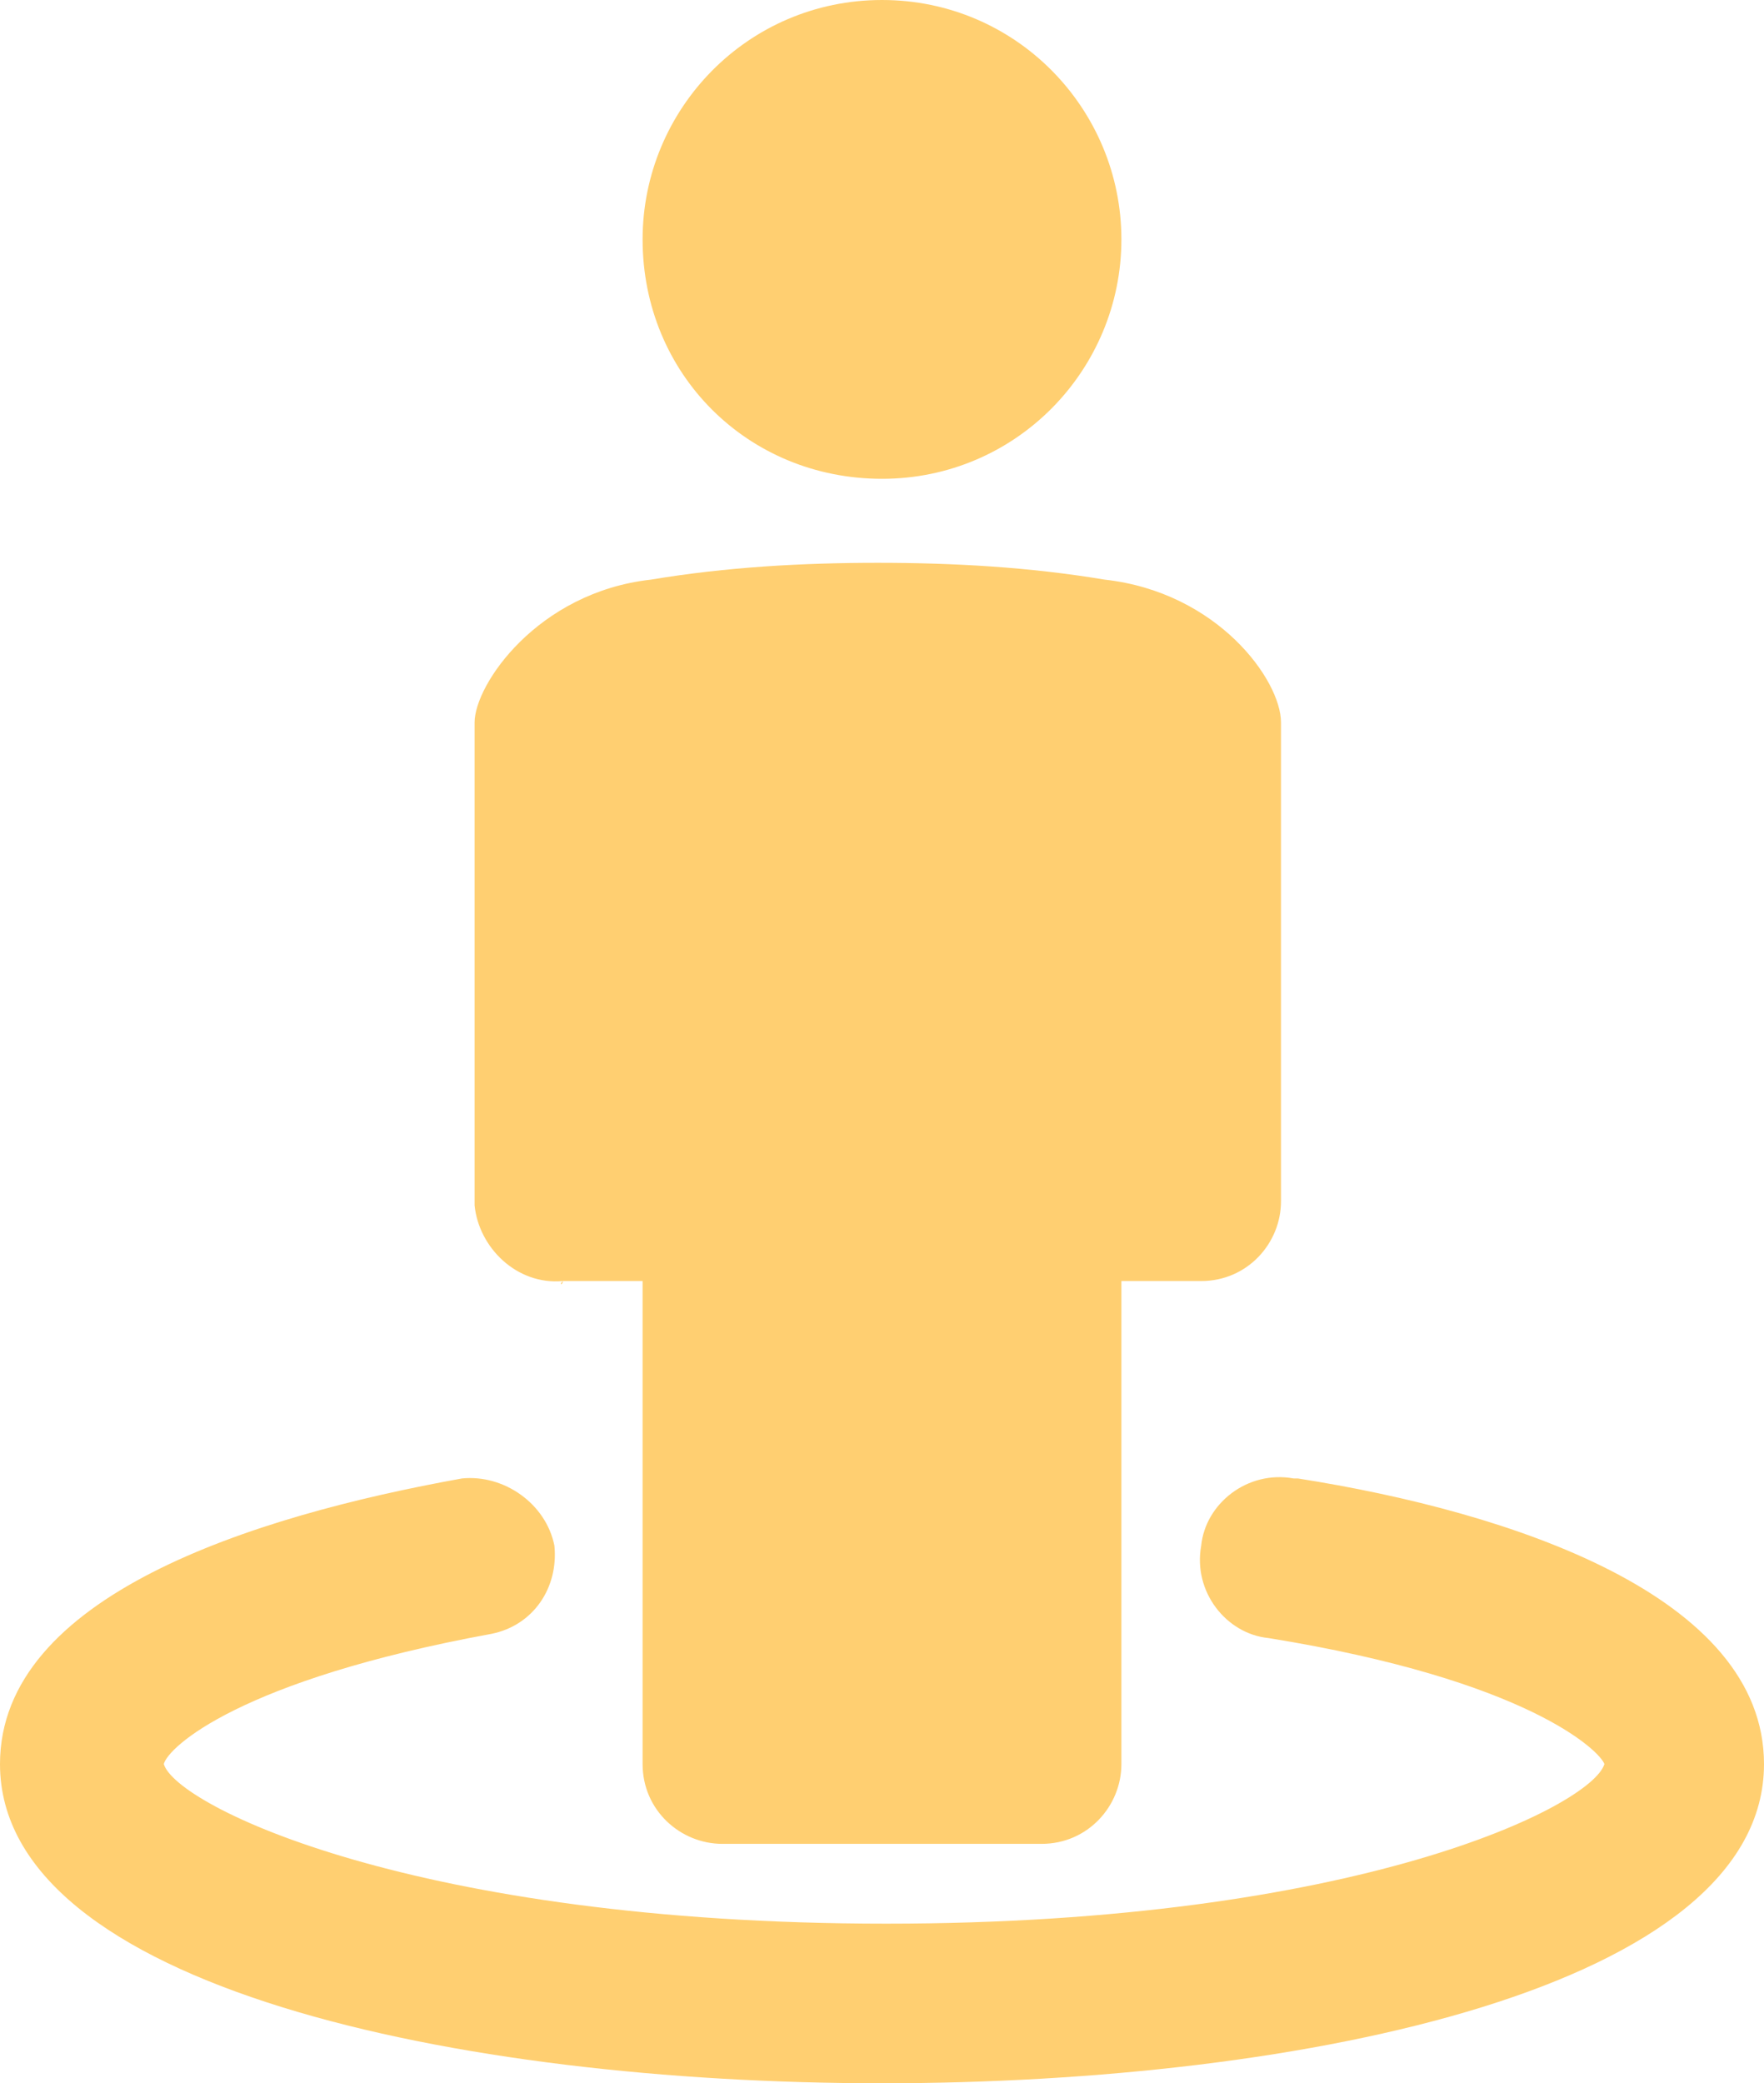 <?xml version="1.0" encoding="utf-8"?>
<!-- Generator: Adobe Illustrator 19.2.0, SVG Export Plug-In . SVG Version: 6.00 Build 0)  -->
<svg version="1.1" id="Capa_1" xmlns="http://www.w3.org/2000/svg" xmlns:xlink="http://www.w3.org/1999/xlink" x="0px" y="0px"
	 viewBox="0 0 42 49.6" style="enable-background:new 0 0 42 49.6;" xml:space="preserve">
<style type="text/css">
	.st0{fill:#FFCF71;}
</style>
<title>view object icon</title>
<path class="st0" d="M42,42c0,5.3-10.9,7.6-21,7.6S0,47.3,0,42c0-4,6-5.9,11-6.8c1-0.1,2,0.6,2.2,1.6c0.1,1-0.5,1.9-1.5,2.1
	c-6,1.1-7.7,2.7-7.8,3.1c0.3,1,6,3.8,17.2,3.8S37.9,43,38.2,42c-0.1-0.3-1.8-2-8-3c-1-0.1-1.8-1.1-1.6-2.2c0.1-1,1.1-1.8,2.2-1.6
	c0,0,0.1,0,0.1,0C36,36,42,38,42,42z M13.4,30.5h1.9V42c0,1.1,0.9,1.9,1.9,1.9l0,0h7.6c1.1,0,1.9-0.9,1.9-1.9V30.5h1.9
	c1.1,0,1.9-0.9,1.9-1.9V17.2c0-1-1.5-3.1-4.2-3.4c-1.8-0.3-3.6-0.4-5.4-0.4c-1.8,0-3.6,0.1-5.4,0.4c-2.7,0.3-4.2,2.5-4.2,3.4v11.5
	C11.4,29.7,12.3,30.6,13.4,30.5C13.3,30.6,13.4,30.6,13.4,30.5z M21,11.4c3.2,0,5.7-2.6,5.7-5.7C26.7,2.6,24.2,0,21,0
	c-3.2,0-5.7,2.6-5.7,5.7v0C15.3,8.9,17.8,11.4,21,11.4z"/>
</svg>
